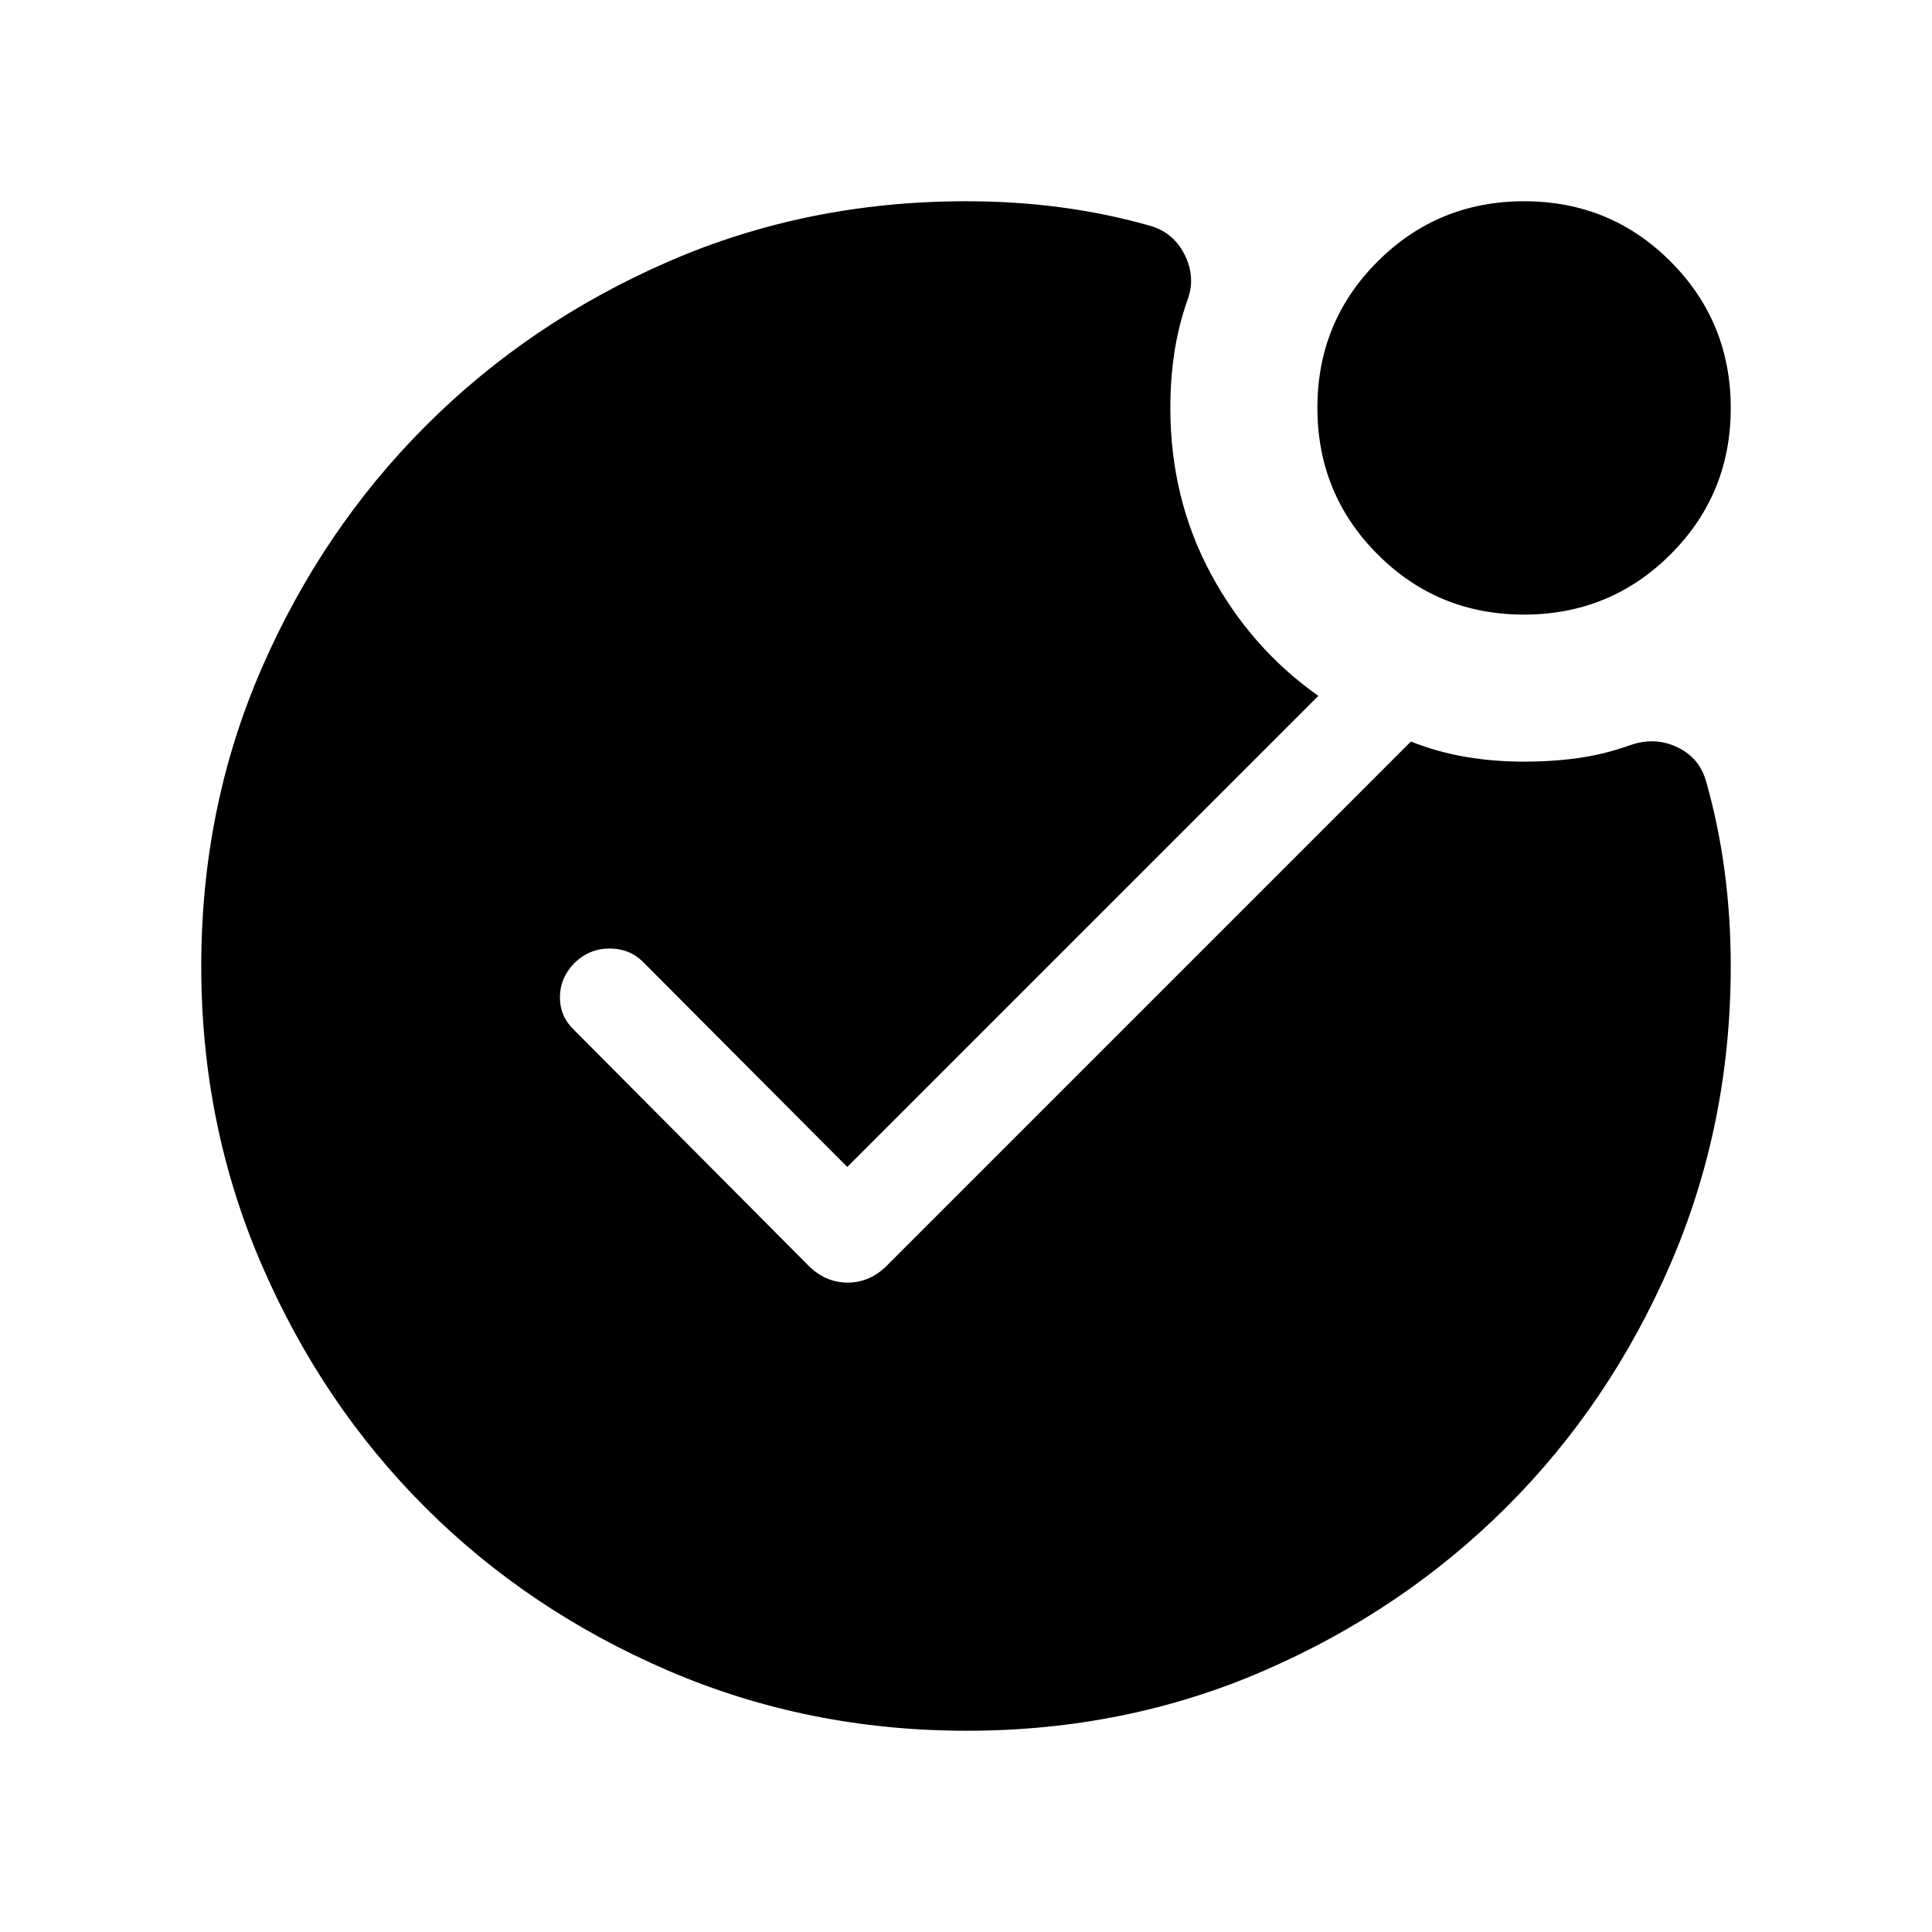 <svg xmlns="http://www.w3.org/2000/svg" width="48" height="48" viewBox="0 -960 960 960"><path d="M480.36-100q-78.98 0-148.44-29.92-69.47-29.92-120.77-81.21-51.3-51.29-81.22-120.63Q100-401.1 100-479.93q0-79.05 30.03-148.01t81.51-120.46q51.48-51.51 120.41-81.55Q400.87-860 480-860q24.54 0 47.27 3.04 22.73 3.04 44.11 9.12 11.77 3.28 17.39 14.68 5.61 11.39 1 23.01-4.43 13-6.33 25.92-1.9 12.92-1.9 26.92 0 44.79 19.92 82.05t53.62 61.03L421-380.15 319.54-482q-6.69-6.69-16.71-6.69-10.01 0-17.52 7.31-7.08 7.41-7.08 16.97 0 9.56 7.08 16.26l115.84 116.46q8.62 9 20.04 9 11.43 0 20.04-9l259.84-259.85q13.08 5.2 27.07 7.6 13.98 2.4 29.17 2.4 14.18 0 27.01-1.8 12.83-1.81 25.83-6.43 12.23-4.23 23.35 1.08 11.11 5.31 14.34 17.31 6.08 21.38 9.12 44.3Q860-504.15 860-480q0 78.85-30 148.2t-81.44 120.65q-51.43 51.3-120.29 81.22Q559.42-100 480.36-100Zm276.87-554.61q-42.85 0-72.73-29.96-29.89-29.96-29.89-72.81t29.96-72.73Q714.53-860 757.38-860t72.73 29.96Q860-800.08 860-757.23t-29.96 72.73q-29.96 29.89-72.81 29.89Z"/></svg>